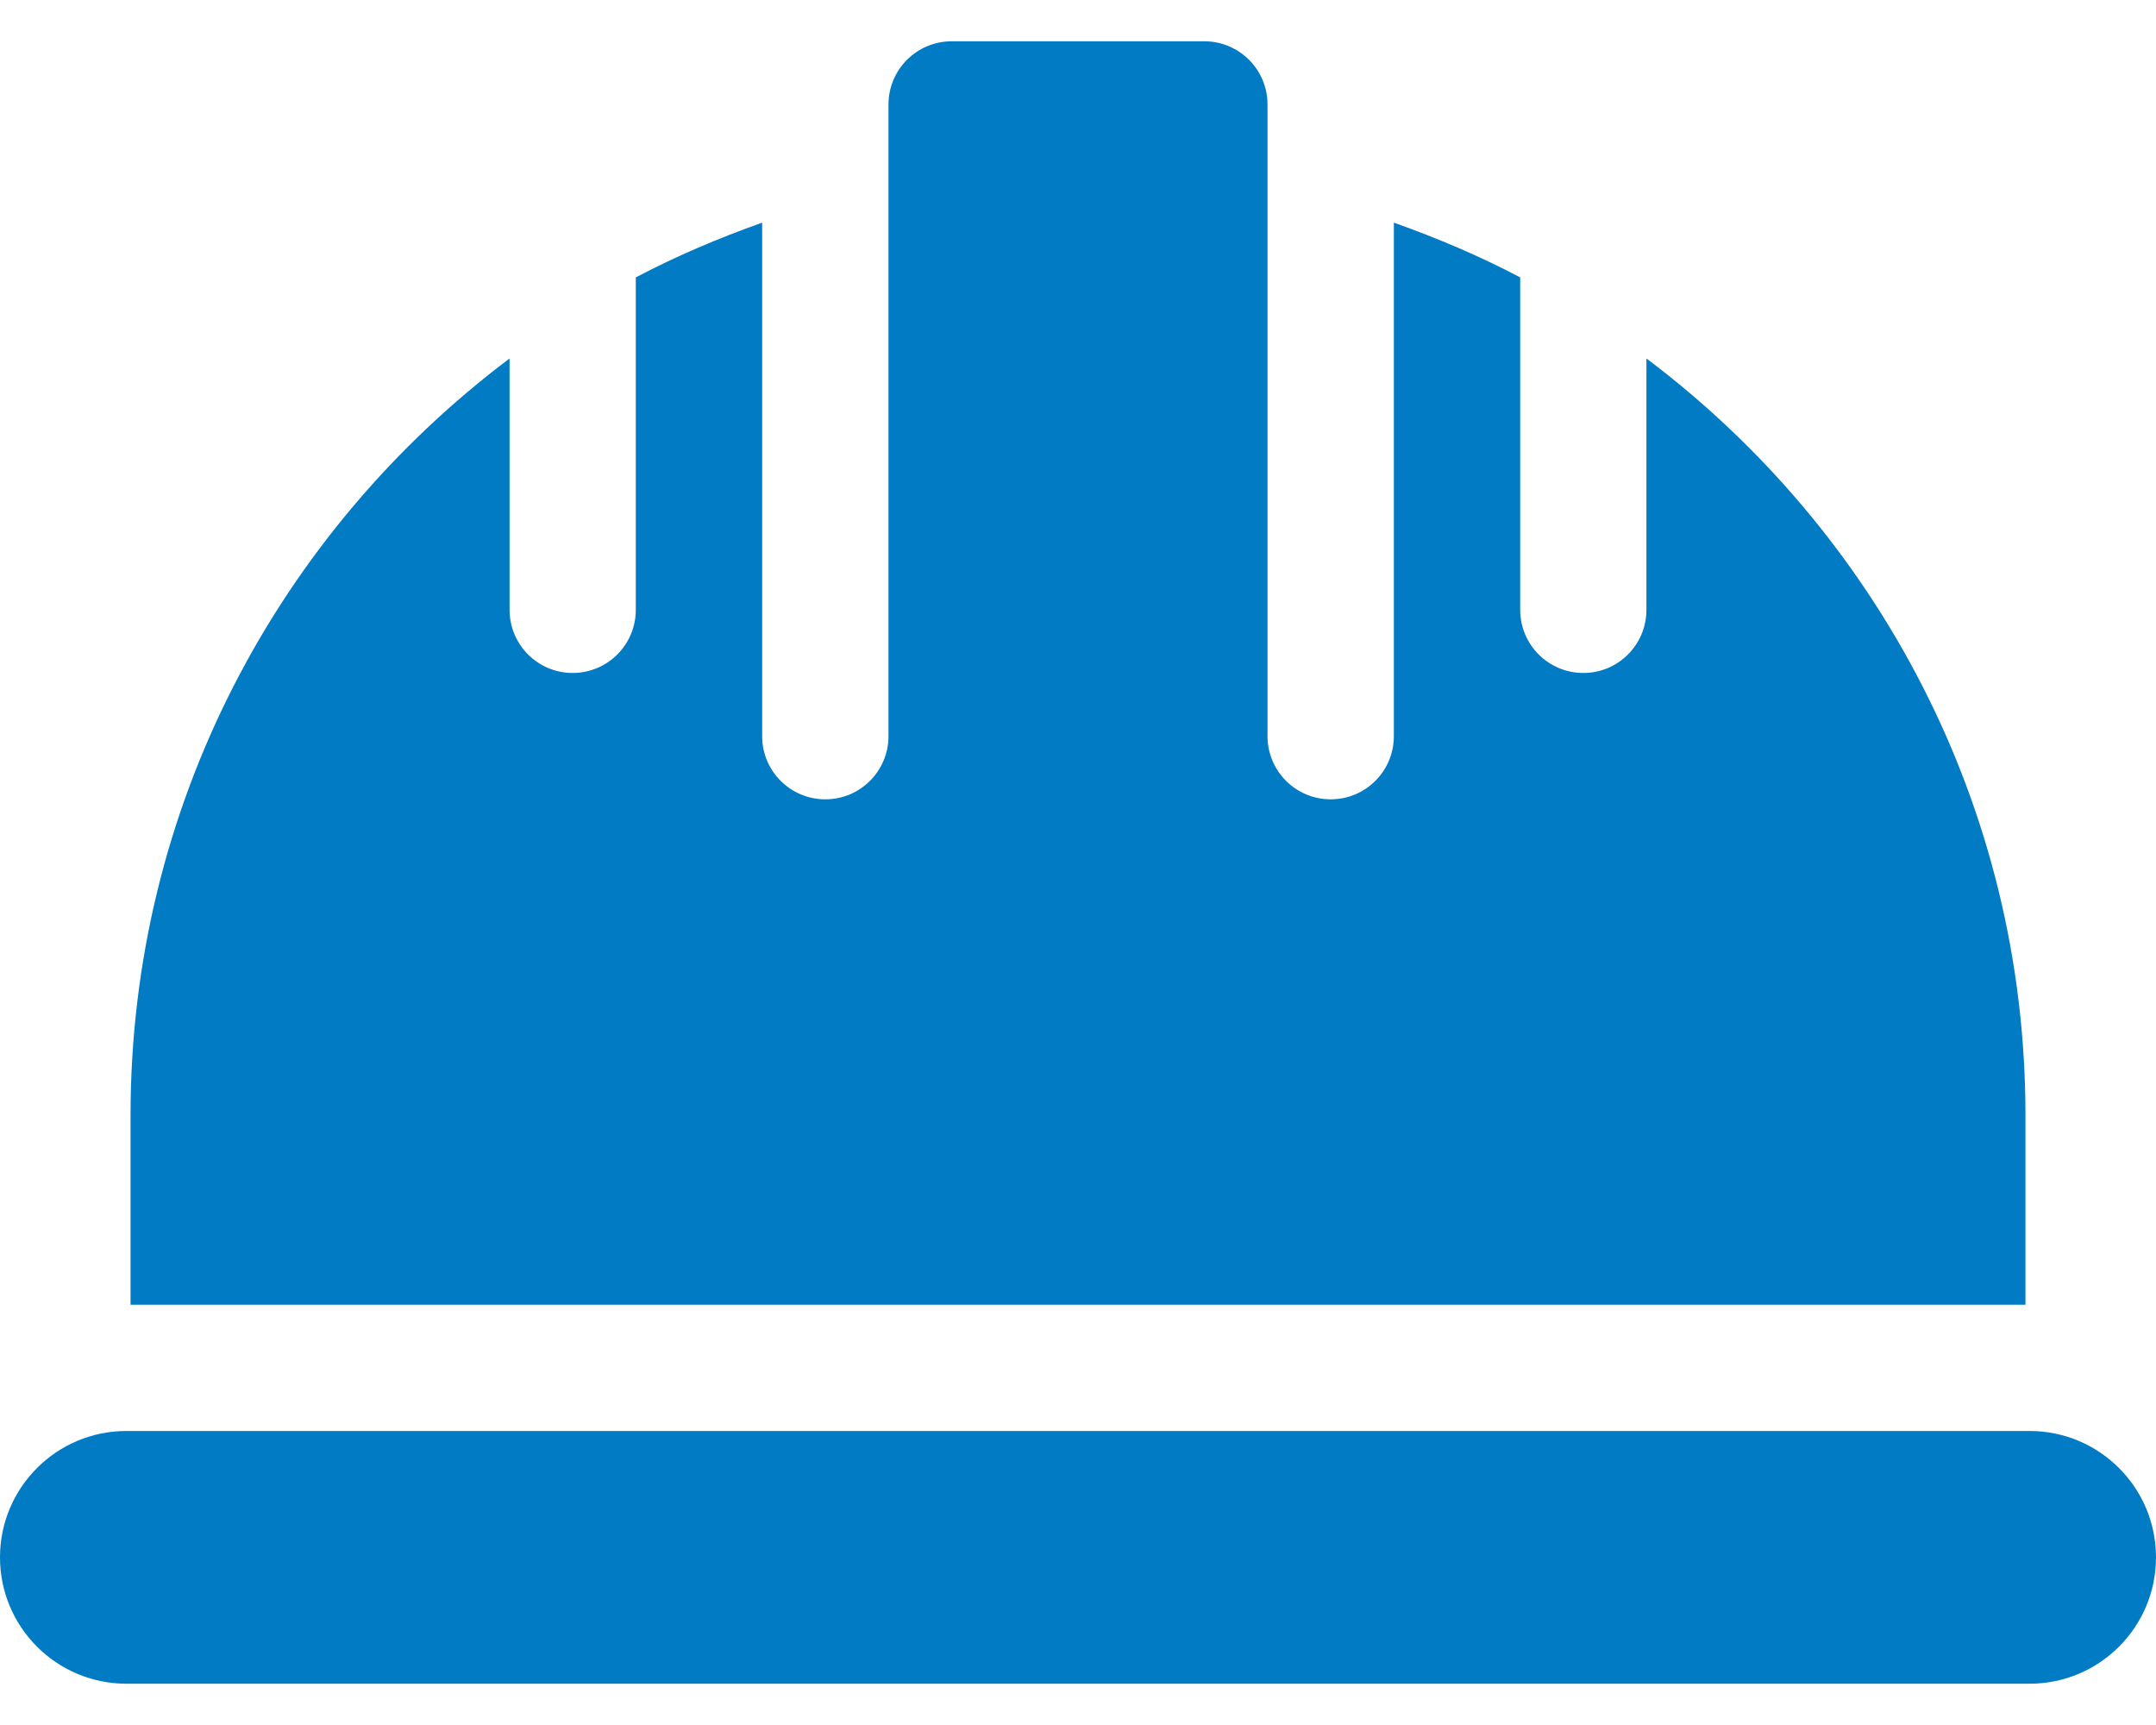 <svg width="20" height="16" viewBox="0 0 20 16" fill="none" xmlns="http://www.w3.org/2000/svg">
<path fill-rule="evenodd" clip-rule="evenodd" d="M15.273 5.656V3.325C17.405 4.928 18.789 7.471 18.789 10.344V12.102H1.211V10.344C1.211 7.471 2.595 4.928 4.727 3.325V5.656C4.727 5.98 4.989 6.242 5.312 6.242C5.636 6.242 5.898 5.98 5.898 5.656V2.573C6.273 2.375 6.666 2.209 7.07 2.065V6.828C7.07 7.152 7.332 7.414 7.656 7.414C7.98 7.414 8.242 7.152 8.242 6.828V0.969C8.242 0.645 8.505 0.383 8.828 0.383H11.172C11.495 0.383 11.758 0.645 11.758 0.969V6.828C11.758 7.152 12.02 7.414 12.344 7.414C12.668 7.414 12.93 7.152 12.93 6.828V2.065C13.334 2.209 13.727 2.375 14.102 2.573V5.656C14.102 5.98 14.364 6.242 14.688 6.242C15.011 6.242 15.273 5.98 15.273 5.656ZM1.172 13.273H18.828C19.475 13.273 20 13.798 20 14.445C20 15.092 19.475 15.617 18.828 15.617H1.172C0.525 15.617 0 15.092 0 14.445C0 13.798 0.525 13.273 1.172 13.273Z" fill="#007bc4"/>
</svg>
